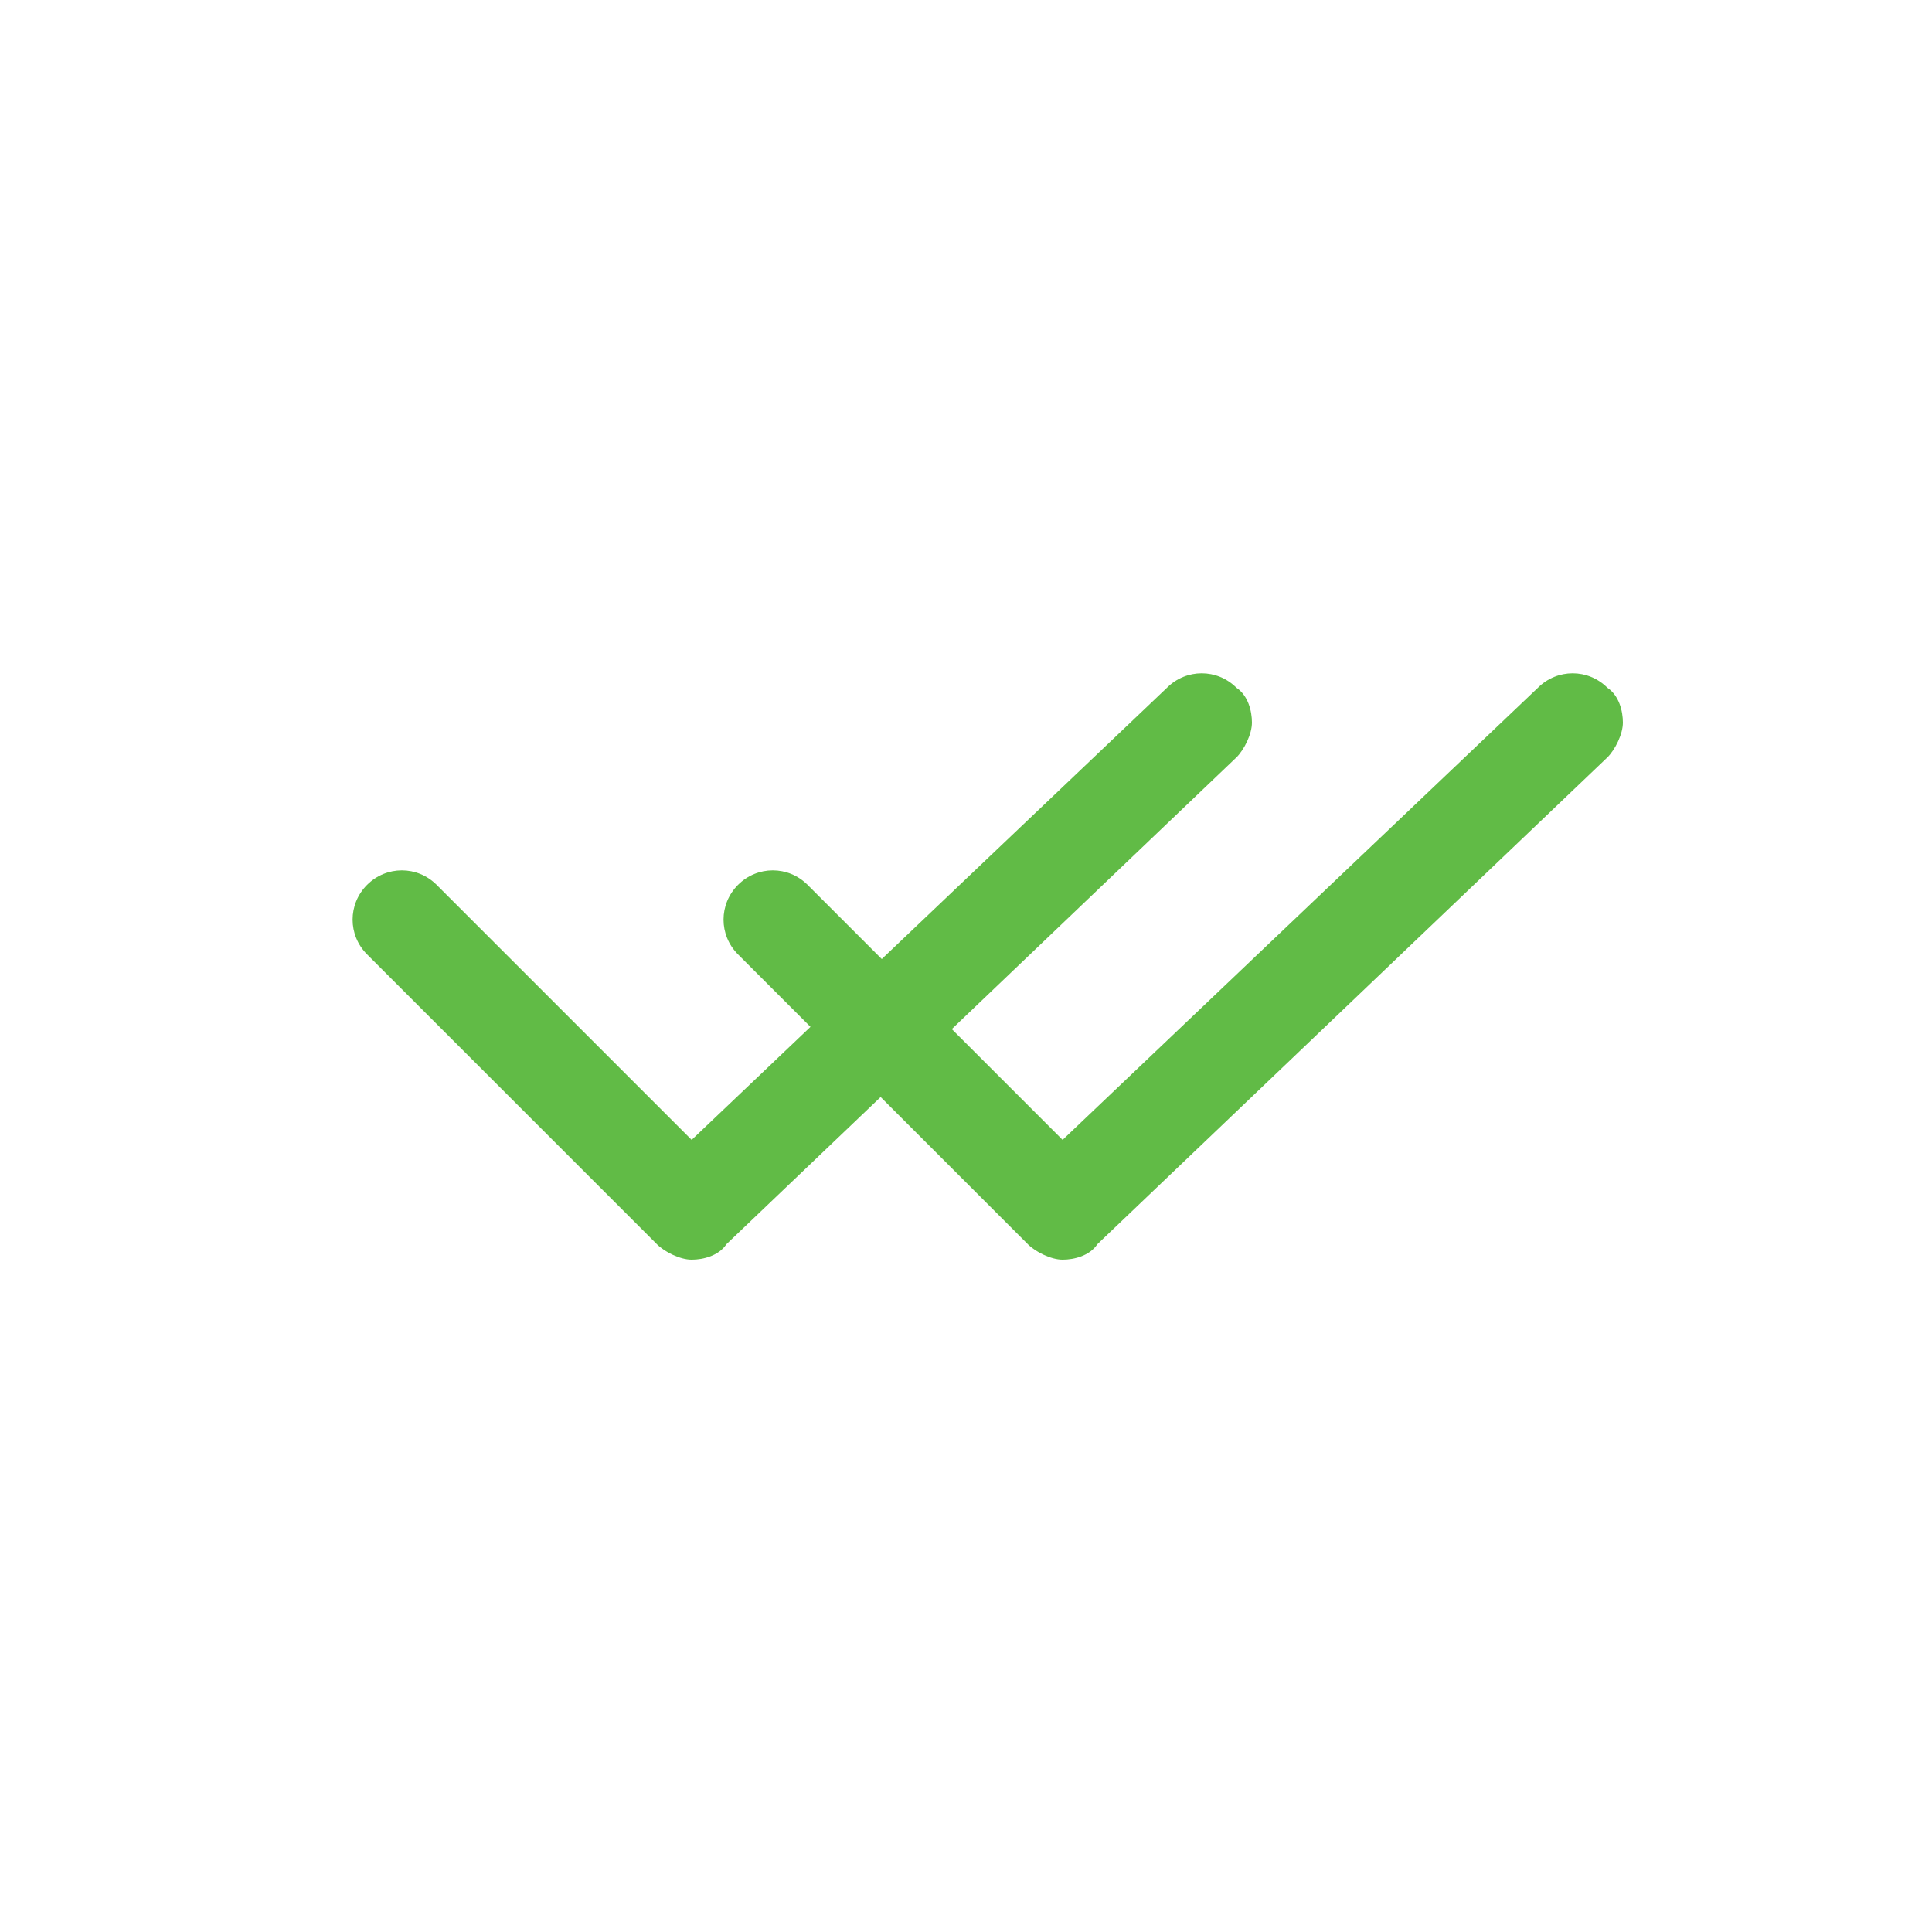 <?xml version="1.0" encoding="utf-8"?>
<!-- Generator: Adobe Illustrator 19.0.0, SVG Export Plug-In . SVG Version: 6.00 Build 0)  -->
<svg version="1.1" id="Layer_1" xmlns="http://www.w3.org/2000/svg" xmlns:xlink="http://www.w3.org/1999/xlink" x="0px" y="0px"
	 viewBox="0 0 50 50" style="enable-background:new 0 0 50 50;" xml:space="preserve">
<style type="text/css">
	.st0{fill:#61BB46;}
</style>
<path id="XMLID_1_" class="st0" d="M30.2,17.8L17.9,29.5l-6.6-6.6c-0.5-0.5-1.3-0.5-1.8,0s-0.5,1.3,0,1.8l7.5,7.5
	c0.2,0.2,0.6,0.4,0.9,0.4c0.3,0,0.7-0.1,0.9-0.4L32,19.6c0.2-0.2,0.4-0.6,0.4-0.9c0-0.3-0.1-0.7-0.4-0.9
	C31.5,17.3,30.7,17.3,30.2,17.8z"/>
<path id="XMLID_2_" class="st0" d="M39.8,17.8L27.5,29.5l-6.6-6.6c-0.5-0.5-1.3-0.5-1.8,0c-0.5,0.5-0.5,1.3,0,1.8l7.5,7.5
	c0.2,0.2,0.6,0.4,0.9,0.4c0.3,0,0.7-0.1,0.9-0.4l13.2-12.6c0.2-0.2,0.4-0.6,0.4-0.9c0-0.3-0.1-0.7-0.4-0.9
	C41.1,17.3,40.3,17.3,39.8,17.8z"/>
</svg>
